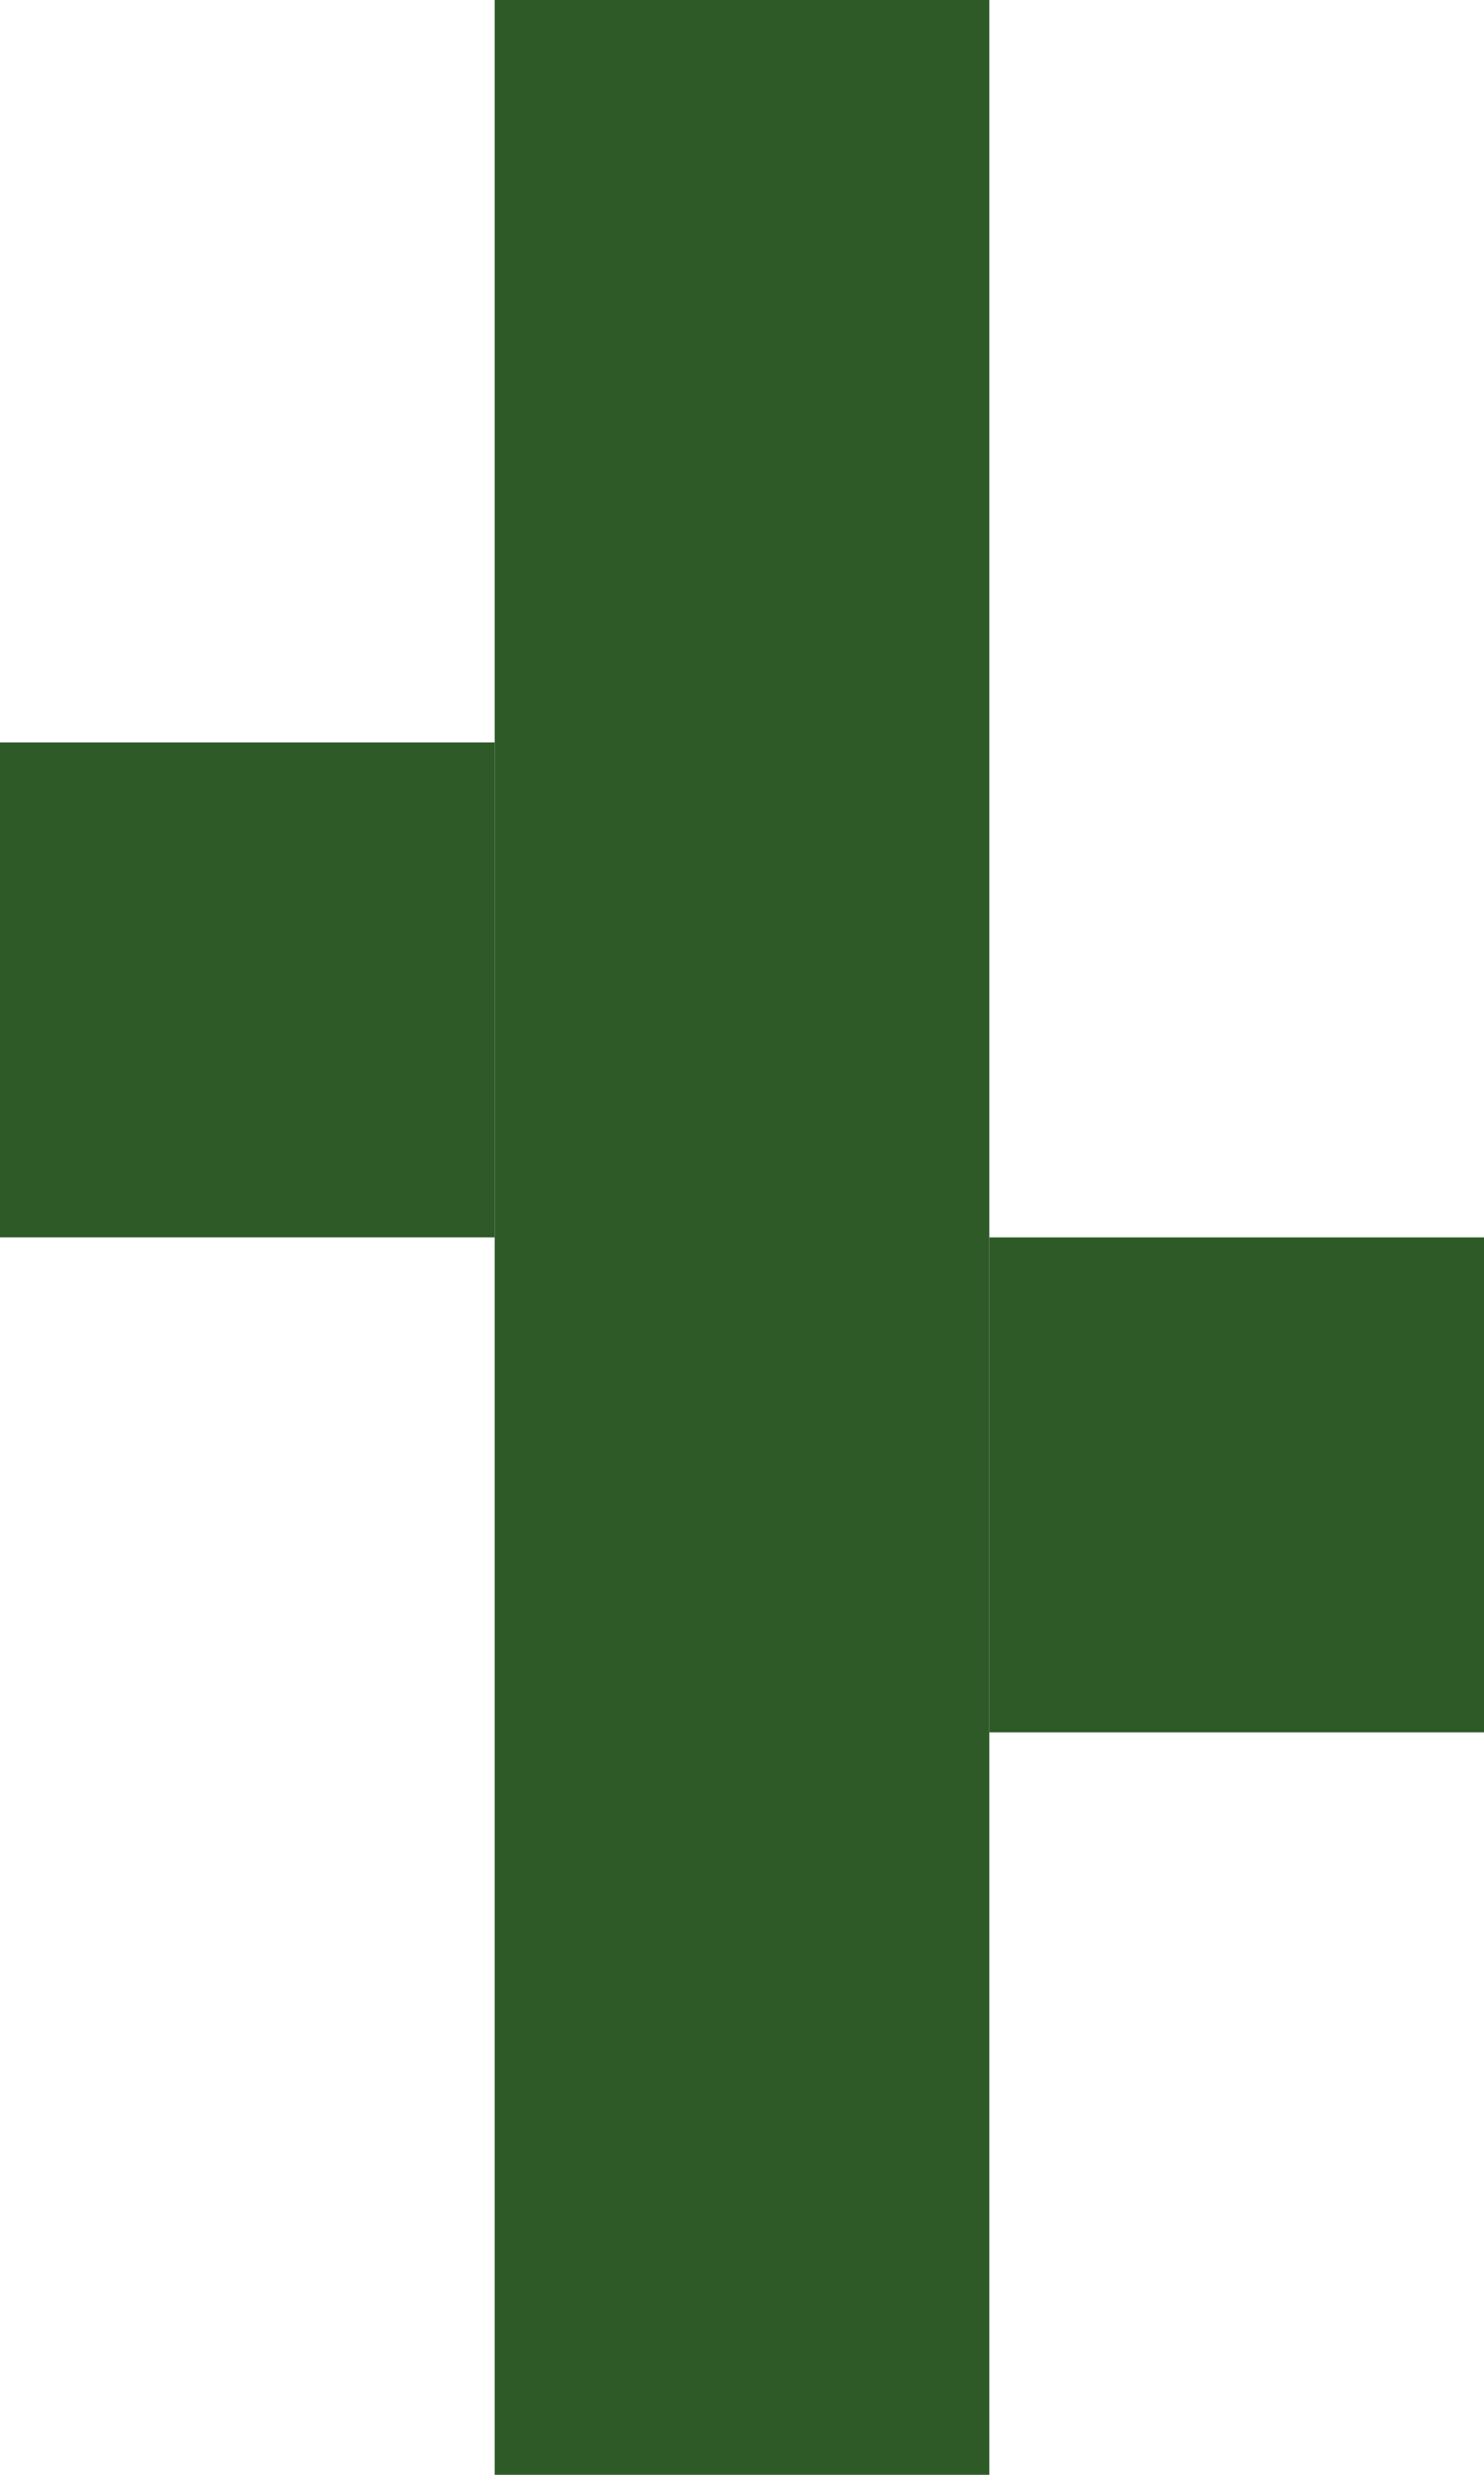 <?xml version="1.0" encoding="UTF-8"?>
<svg width="30" height="50" version="1.1" viewBox="0 0 30 50" xmlns="http://www.w3.org/2000/svg">
  <rect x="10" y="0" width="10" height="50" fill="#2d5a27"/>
  <rect x="0" y="15" width="10" height="10" fill="#2d5a27"/>
  <rect x="20" y="25" width="10" height="10" fill="#2d5a27"/>
</svg>
